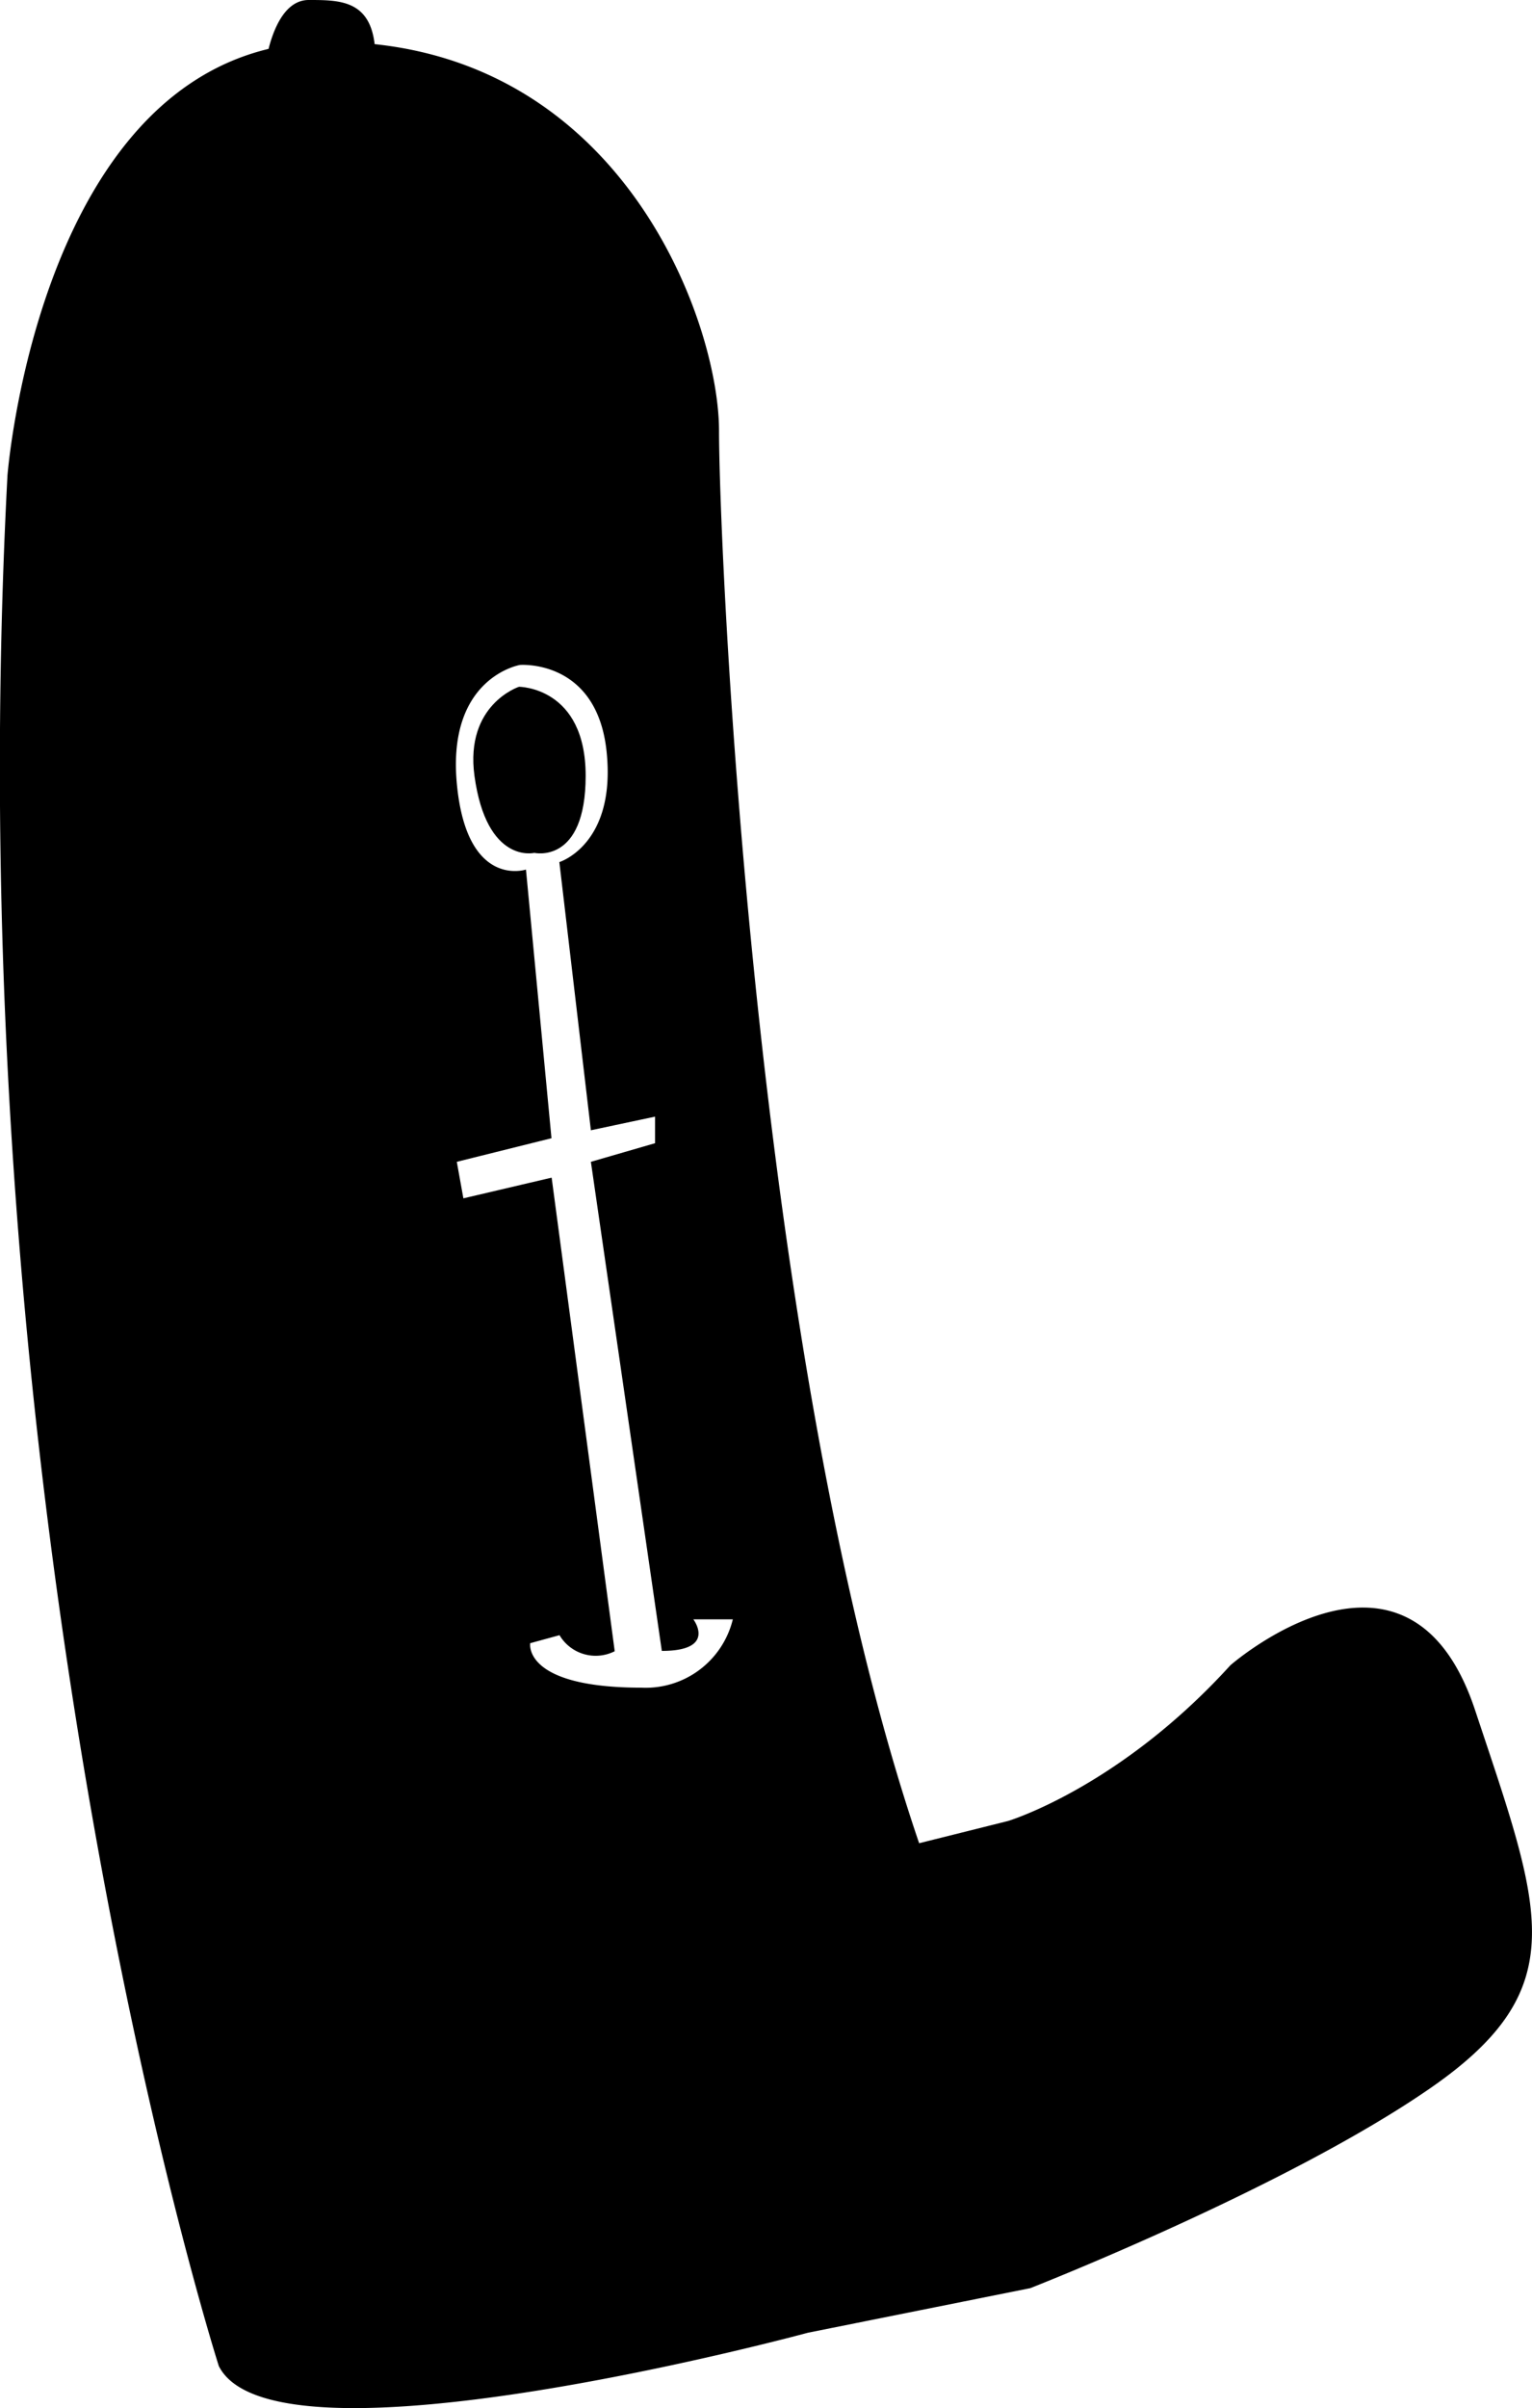 <svg id="hat" xmlns="http://www.w3.org/2000/svg" viewBox="0 0 190.93 300">
  <title>hat</title>
  <defs>
    <style>
      path {
          animation: spin 2s linear infinite;

      }

      @keyframes spin {
        0% { transform: rotate(0deg); }
        100% {  transform: rotate(360deg); }
      }
    </style>
  </defs>
  <path d="M253.89,213c-8.31-24.94-30.48-5.54-30.48-5.54-13.85,15.24-27.71,19.4-27.71,19.4l-11.08,2.77c-20.78-61-24.94-162.1-24.94-175.95,0-13.11-11.18-44.82-42.92-48.18C116.11,0,112.33,0,108.54,0c-3.1,0-4.47,4-5,6.09C74.57,13.06,71,59.24,71,59.24,64.09,190.86,97.34,294.76,97.34,294.76c6.93,13.86,73.43-4.15,73.43-4.15l27.7-5.55s31.87-12.46,49.88-24.93S262.2,238,253.89,213ZM150,210.25c-14.82,0-13.85-5.54-13.85-5.54l3.65-1a5.24,5.24,0,0,0,6.88,2l-7.86-59-11,2.58-.82-4.55,11.8-2.94-3.18-33.47s-7.41,2.47-8.62-10.75,7.87-14.74,7.87-14.74,9.6-.77,10.8,10.81-5.89,13.75-5.89,13.75l3.93,33.41,8-1.7v3.31l-8,2.32,8.84,60.93c6.93,0,3.93-3.93,3.93-3.93h4.92A11.18,11.18,0,0,1,150,210.25Z" transform="translate(-70.07)"/><path d="M143.06,96.65c0-11.09-8.31-11.09-8.31-11.09S128,87.75,129.2,96.65c1.52,11.06,7.46,9.6,7.46,9.6S143.06,107.73,143.06,96.65Z" transform="translate(-70.07)"/>
</svg>
